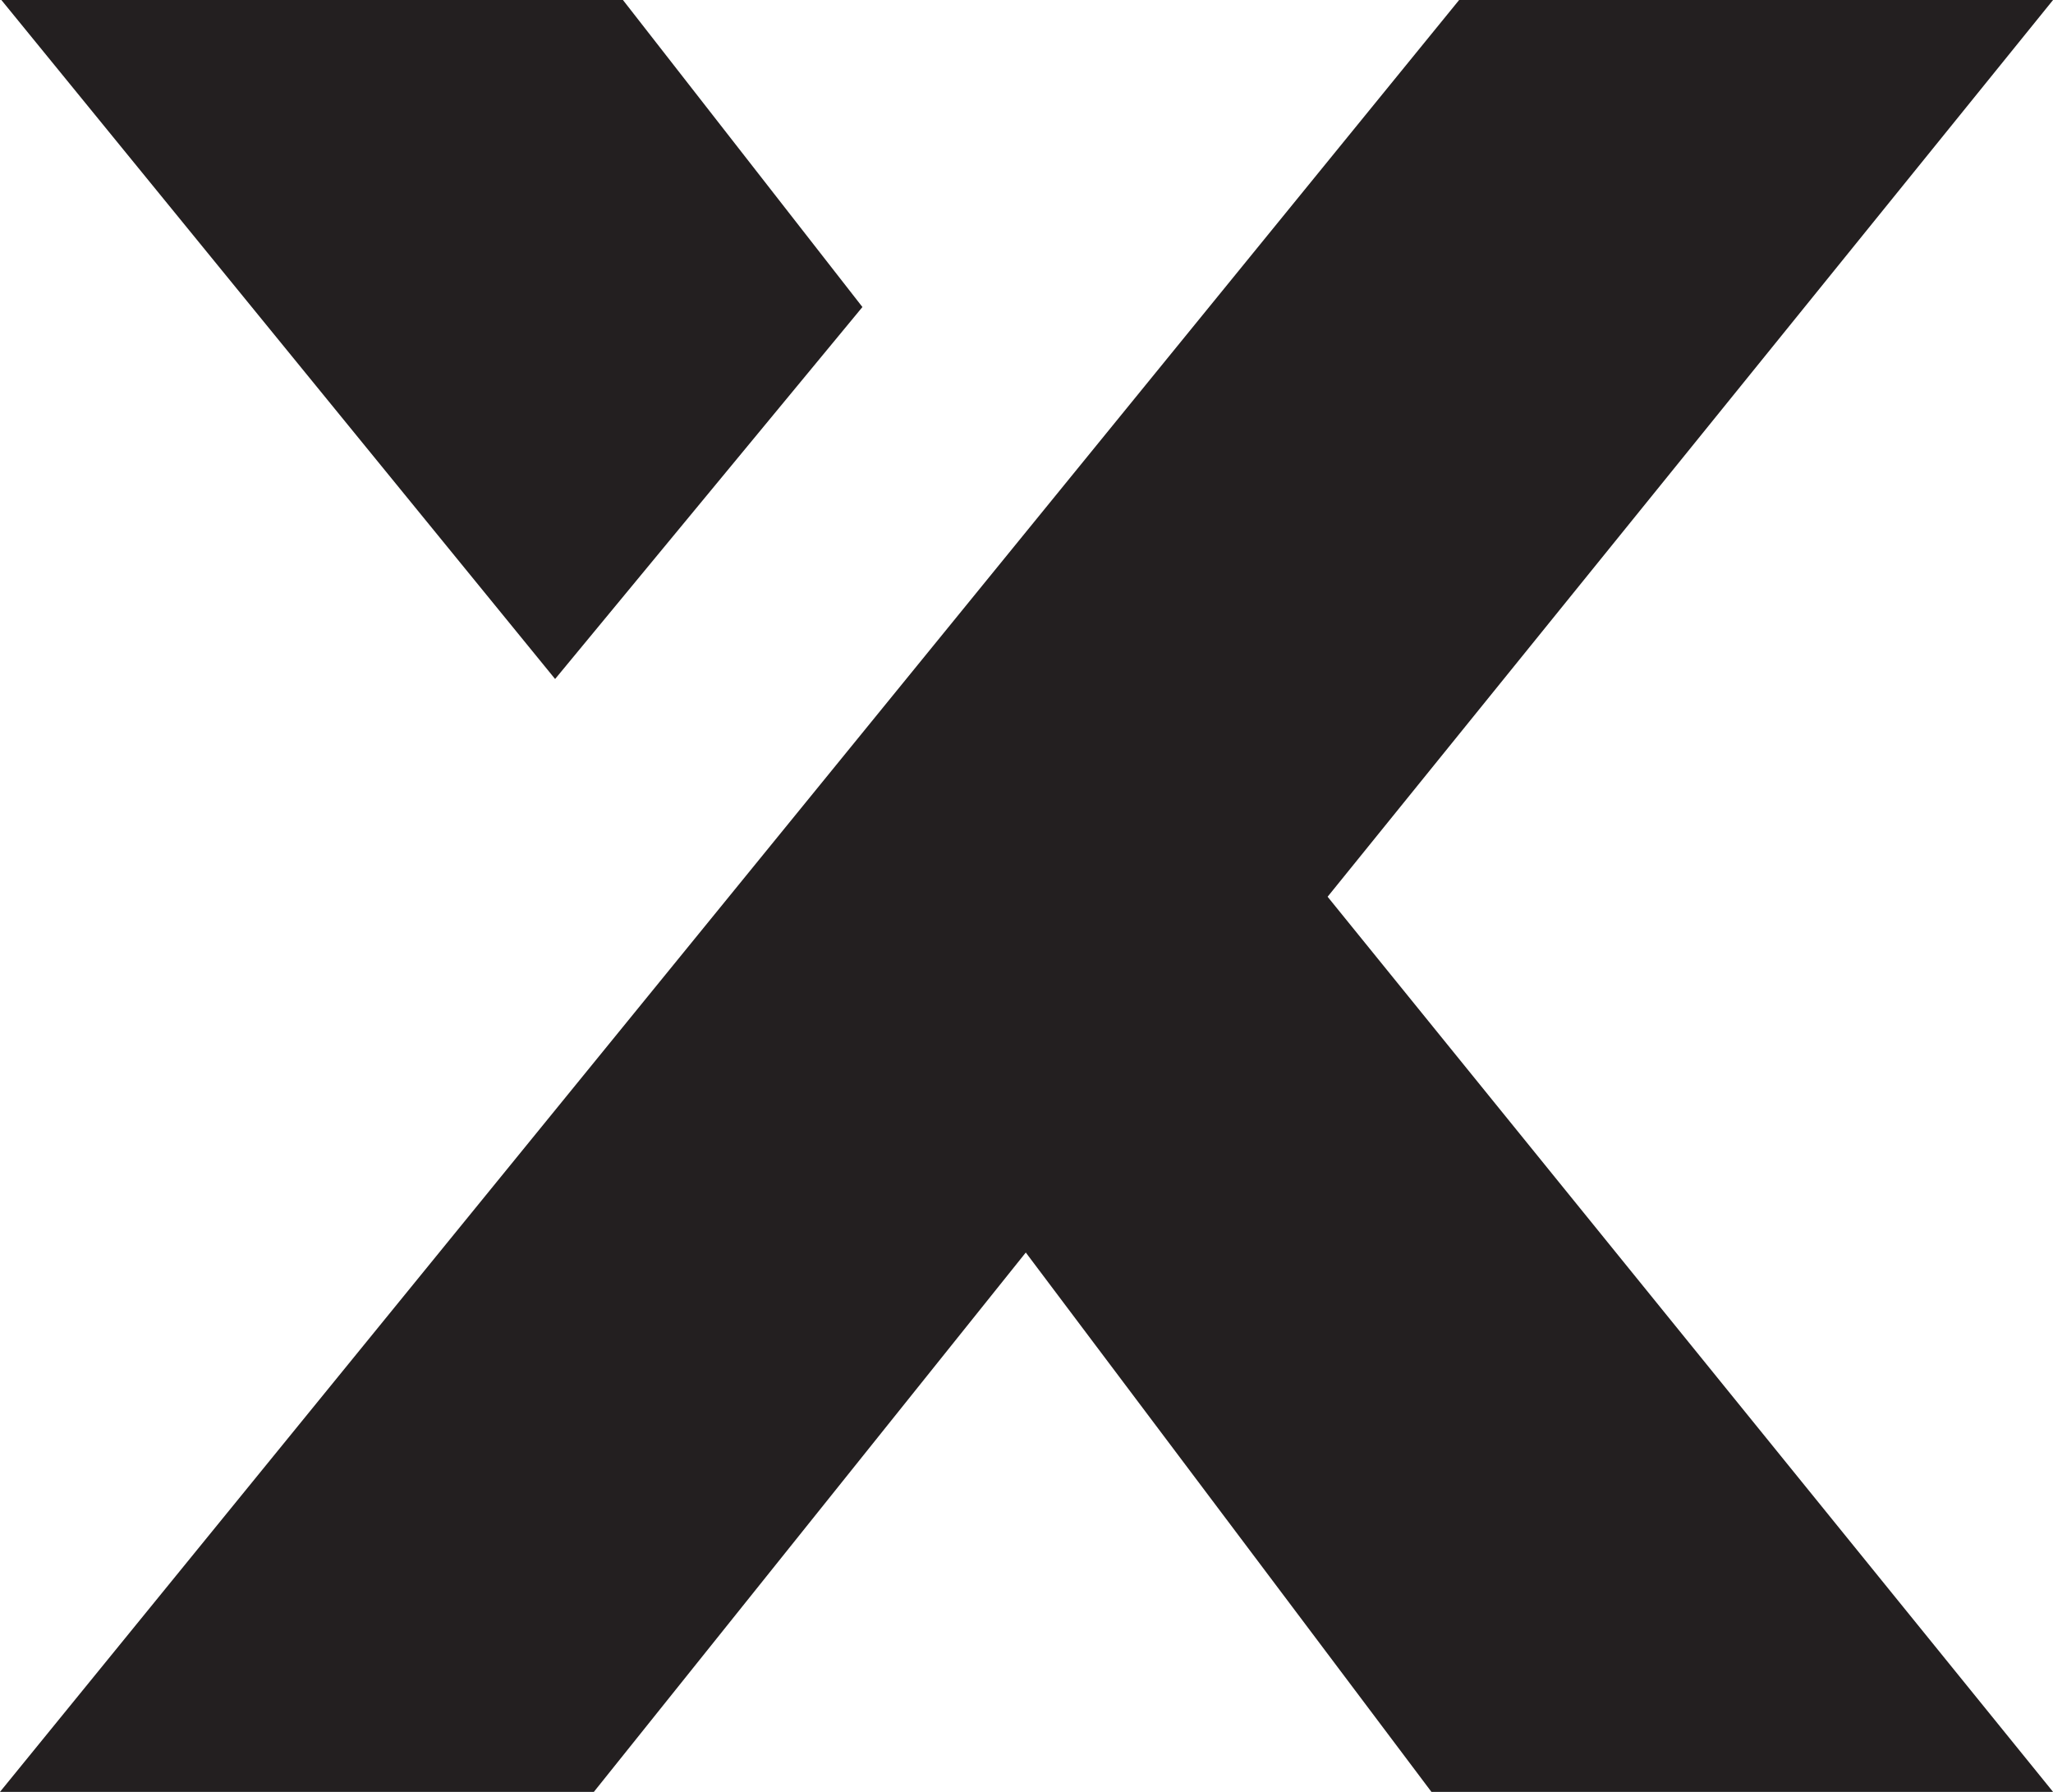 <?xml version="1.0" encoding="UTF-8"?>
<svg id="Layer_1" data-name="Layer 1" xmlns="http://www.w3.org/2000/svg" viewBox="0 0 420.23 366.75">
  <defs>
    <style>
      .cls-1 {
        fill: #231f20;
      }
    </style>
  </defs>
  <path class="cls-1" d="M420.23,366.75h-127.23l-83.03-110.39-88.41,110.39H0L298.67,0h121.57l-148.49,183.54,148.49,183.21ZM113.63,138.98L.28,0H127.51l49.02,62.84-62.91,76.14Z"/>
</svg>